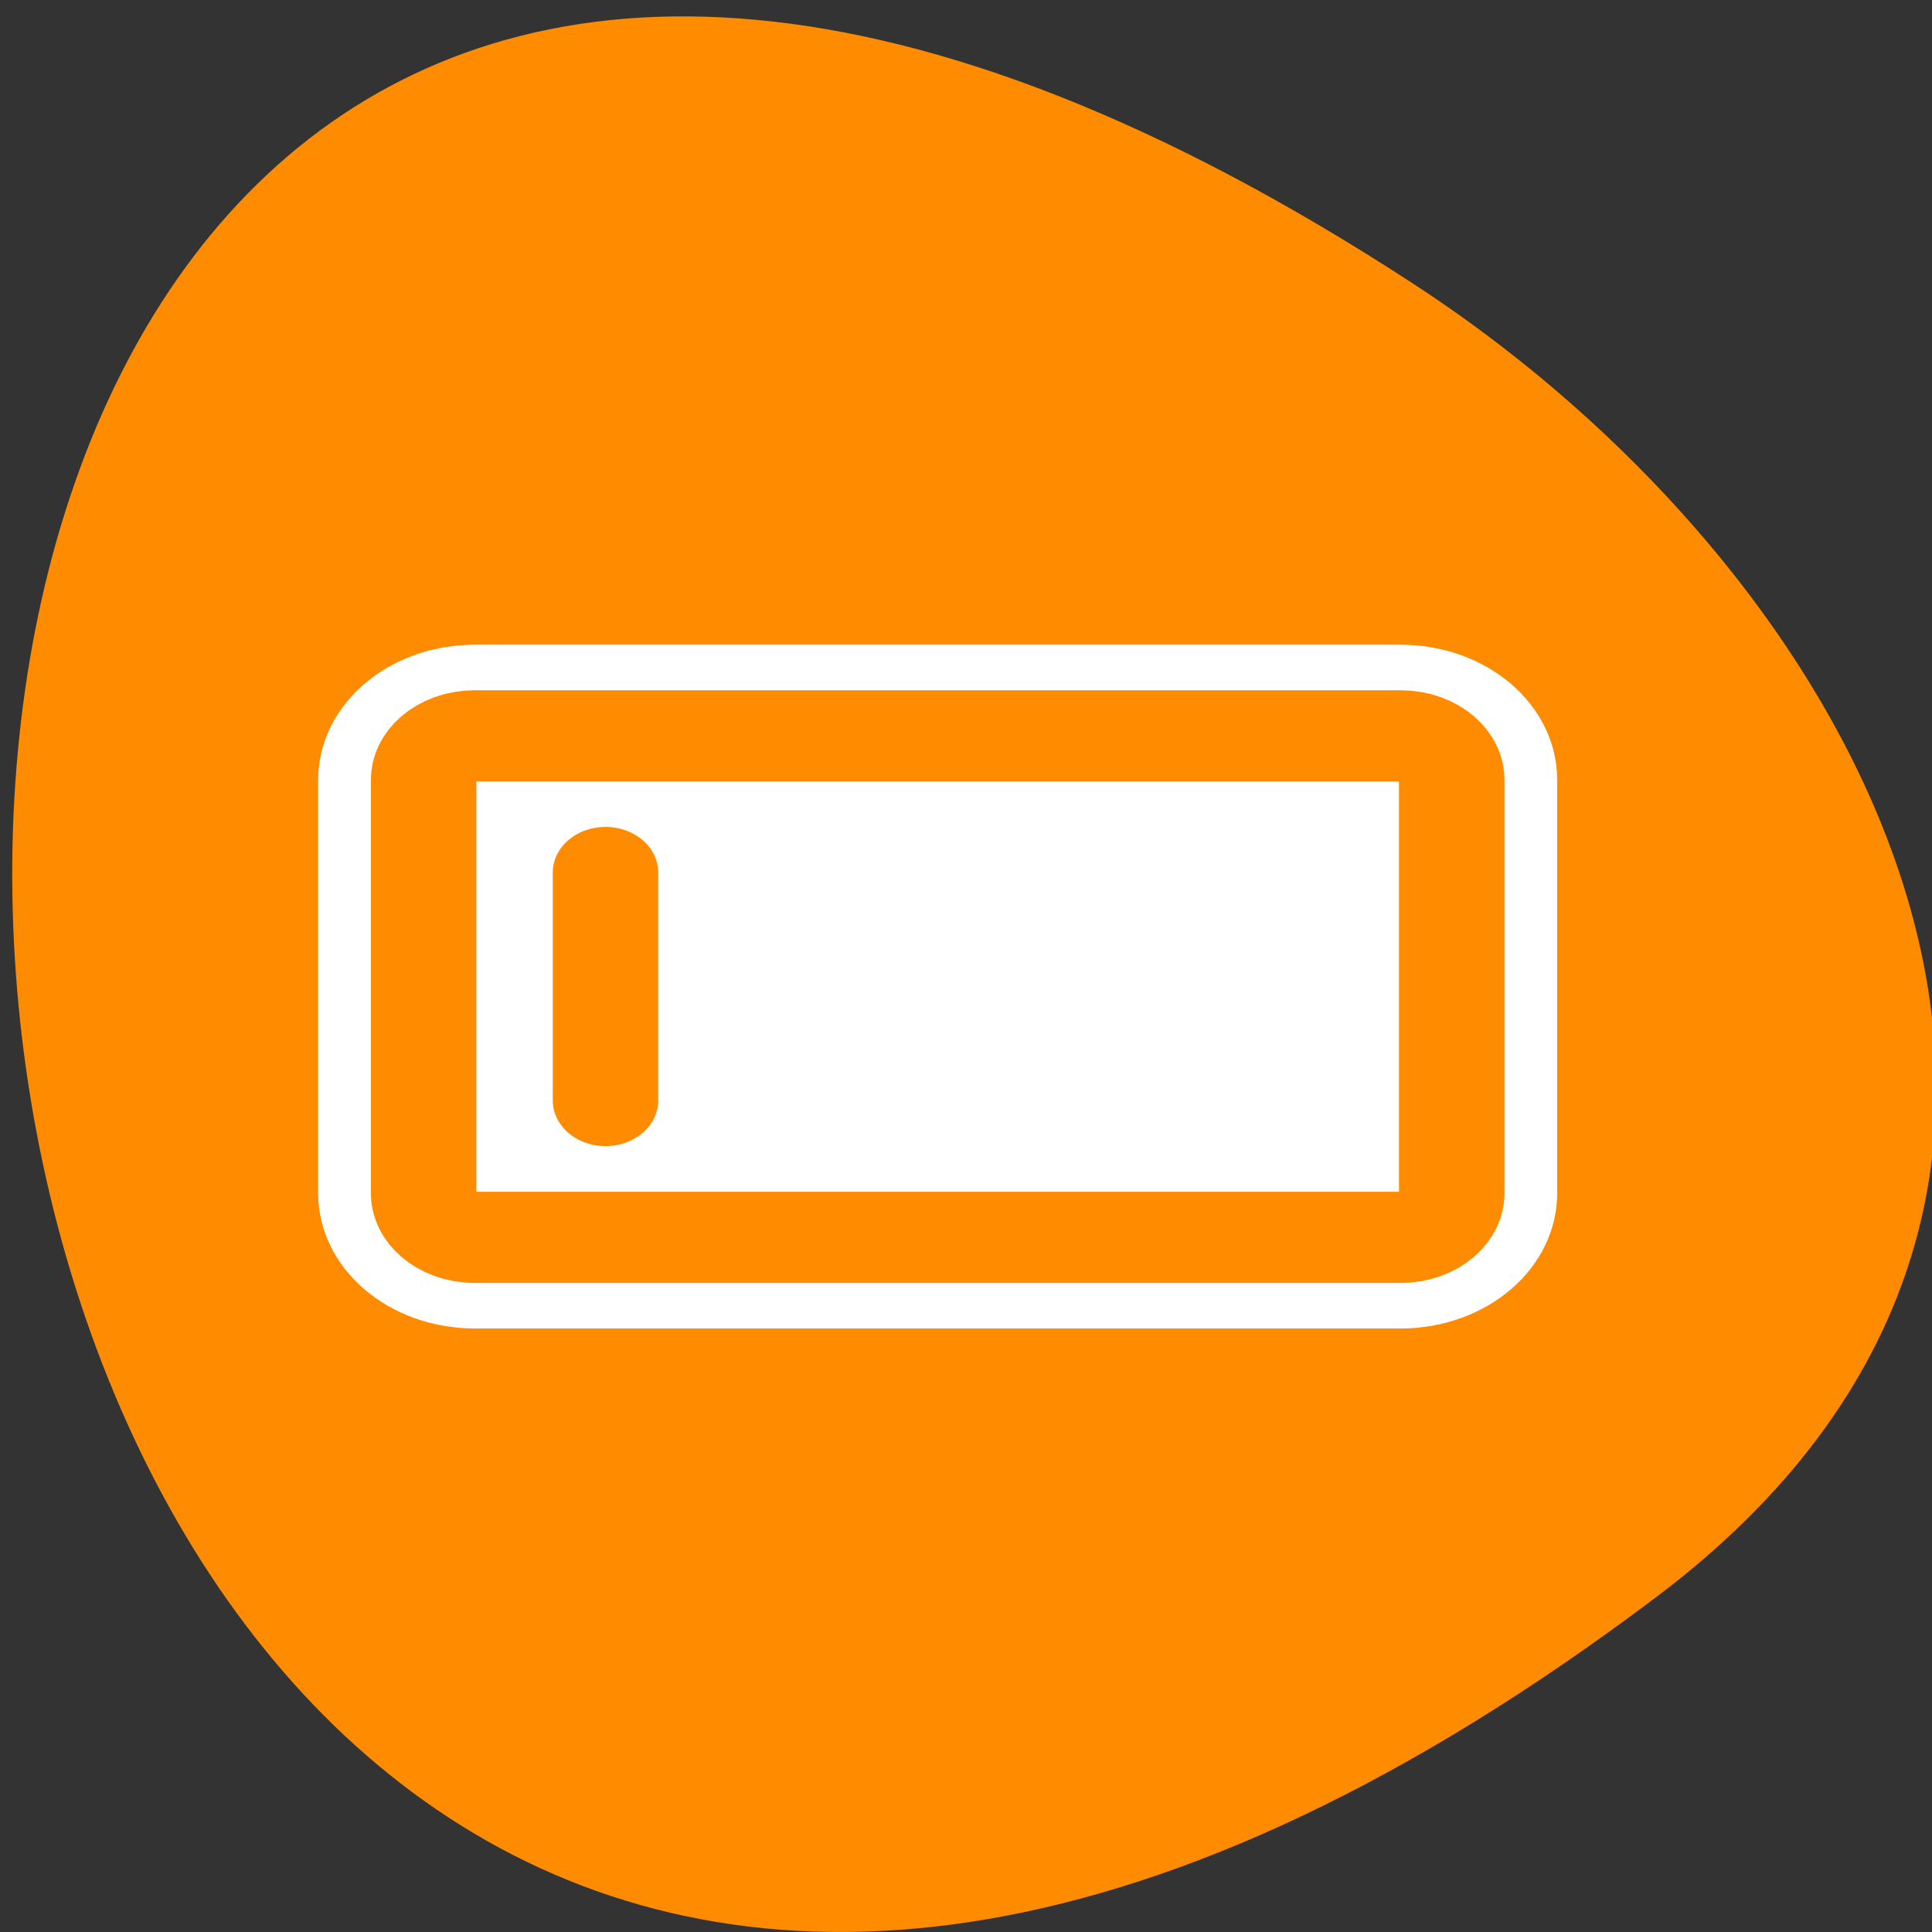 <svg xmlns="http://www.w3.org/2000/svg" viewBox="0 0 48 48"><rect x="0" y="0" width="48" height="48" fill="#333333" stroke="none"/><path d="m 41.168 39.664 c -49.734 37.523 -56.801 -65.734 -6.031 -32.598 c 11.574 7.555 19.207 22.66 6.031 32.598" style="fill:#ff8c00"/><g transform="matrix(0.524 0 0 0.453 7.577 10.92)" style="stroke-linecap:round;stroke-linejoin:round"><path d="m 8.043 16.252 h 43.911 c 1.343 0 2.417 1.069 2.417 2.415 v 22.673 c 0 1.337 -1.074 2.415 -2.417 2.415 h -43.911 c -1.343 0 -2.417 -1.078 -2.417 -2.415 v -22.673 c 0 -1.345 1.074 -2.415 2.417 -2.415" style="fill:none;stroke:#fff;stroke-width:10"/><g style="stroke:#ff8c00;stroke-width:5"><path d="m 8.043 16.252 h 43.911 c 1.343 0 2.417 1.069 2.417 2.415 v 22.673 c 0 1.337 -1.074 2.415 -2.417 2.415 h -43.911 c -1.343 0 -2.417 -1.078 -2.417 -2.415 v -22.673 c 0 -1.345 1.074 -2.415 2.417 -2.415" style="fill:#fff"/><path d="m 14.249 23.746 v 12.505" style="fill:none"/></g></g></svg>